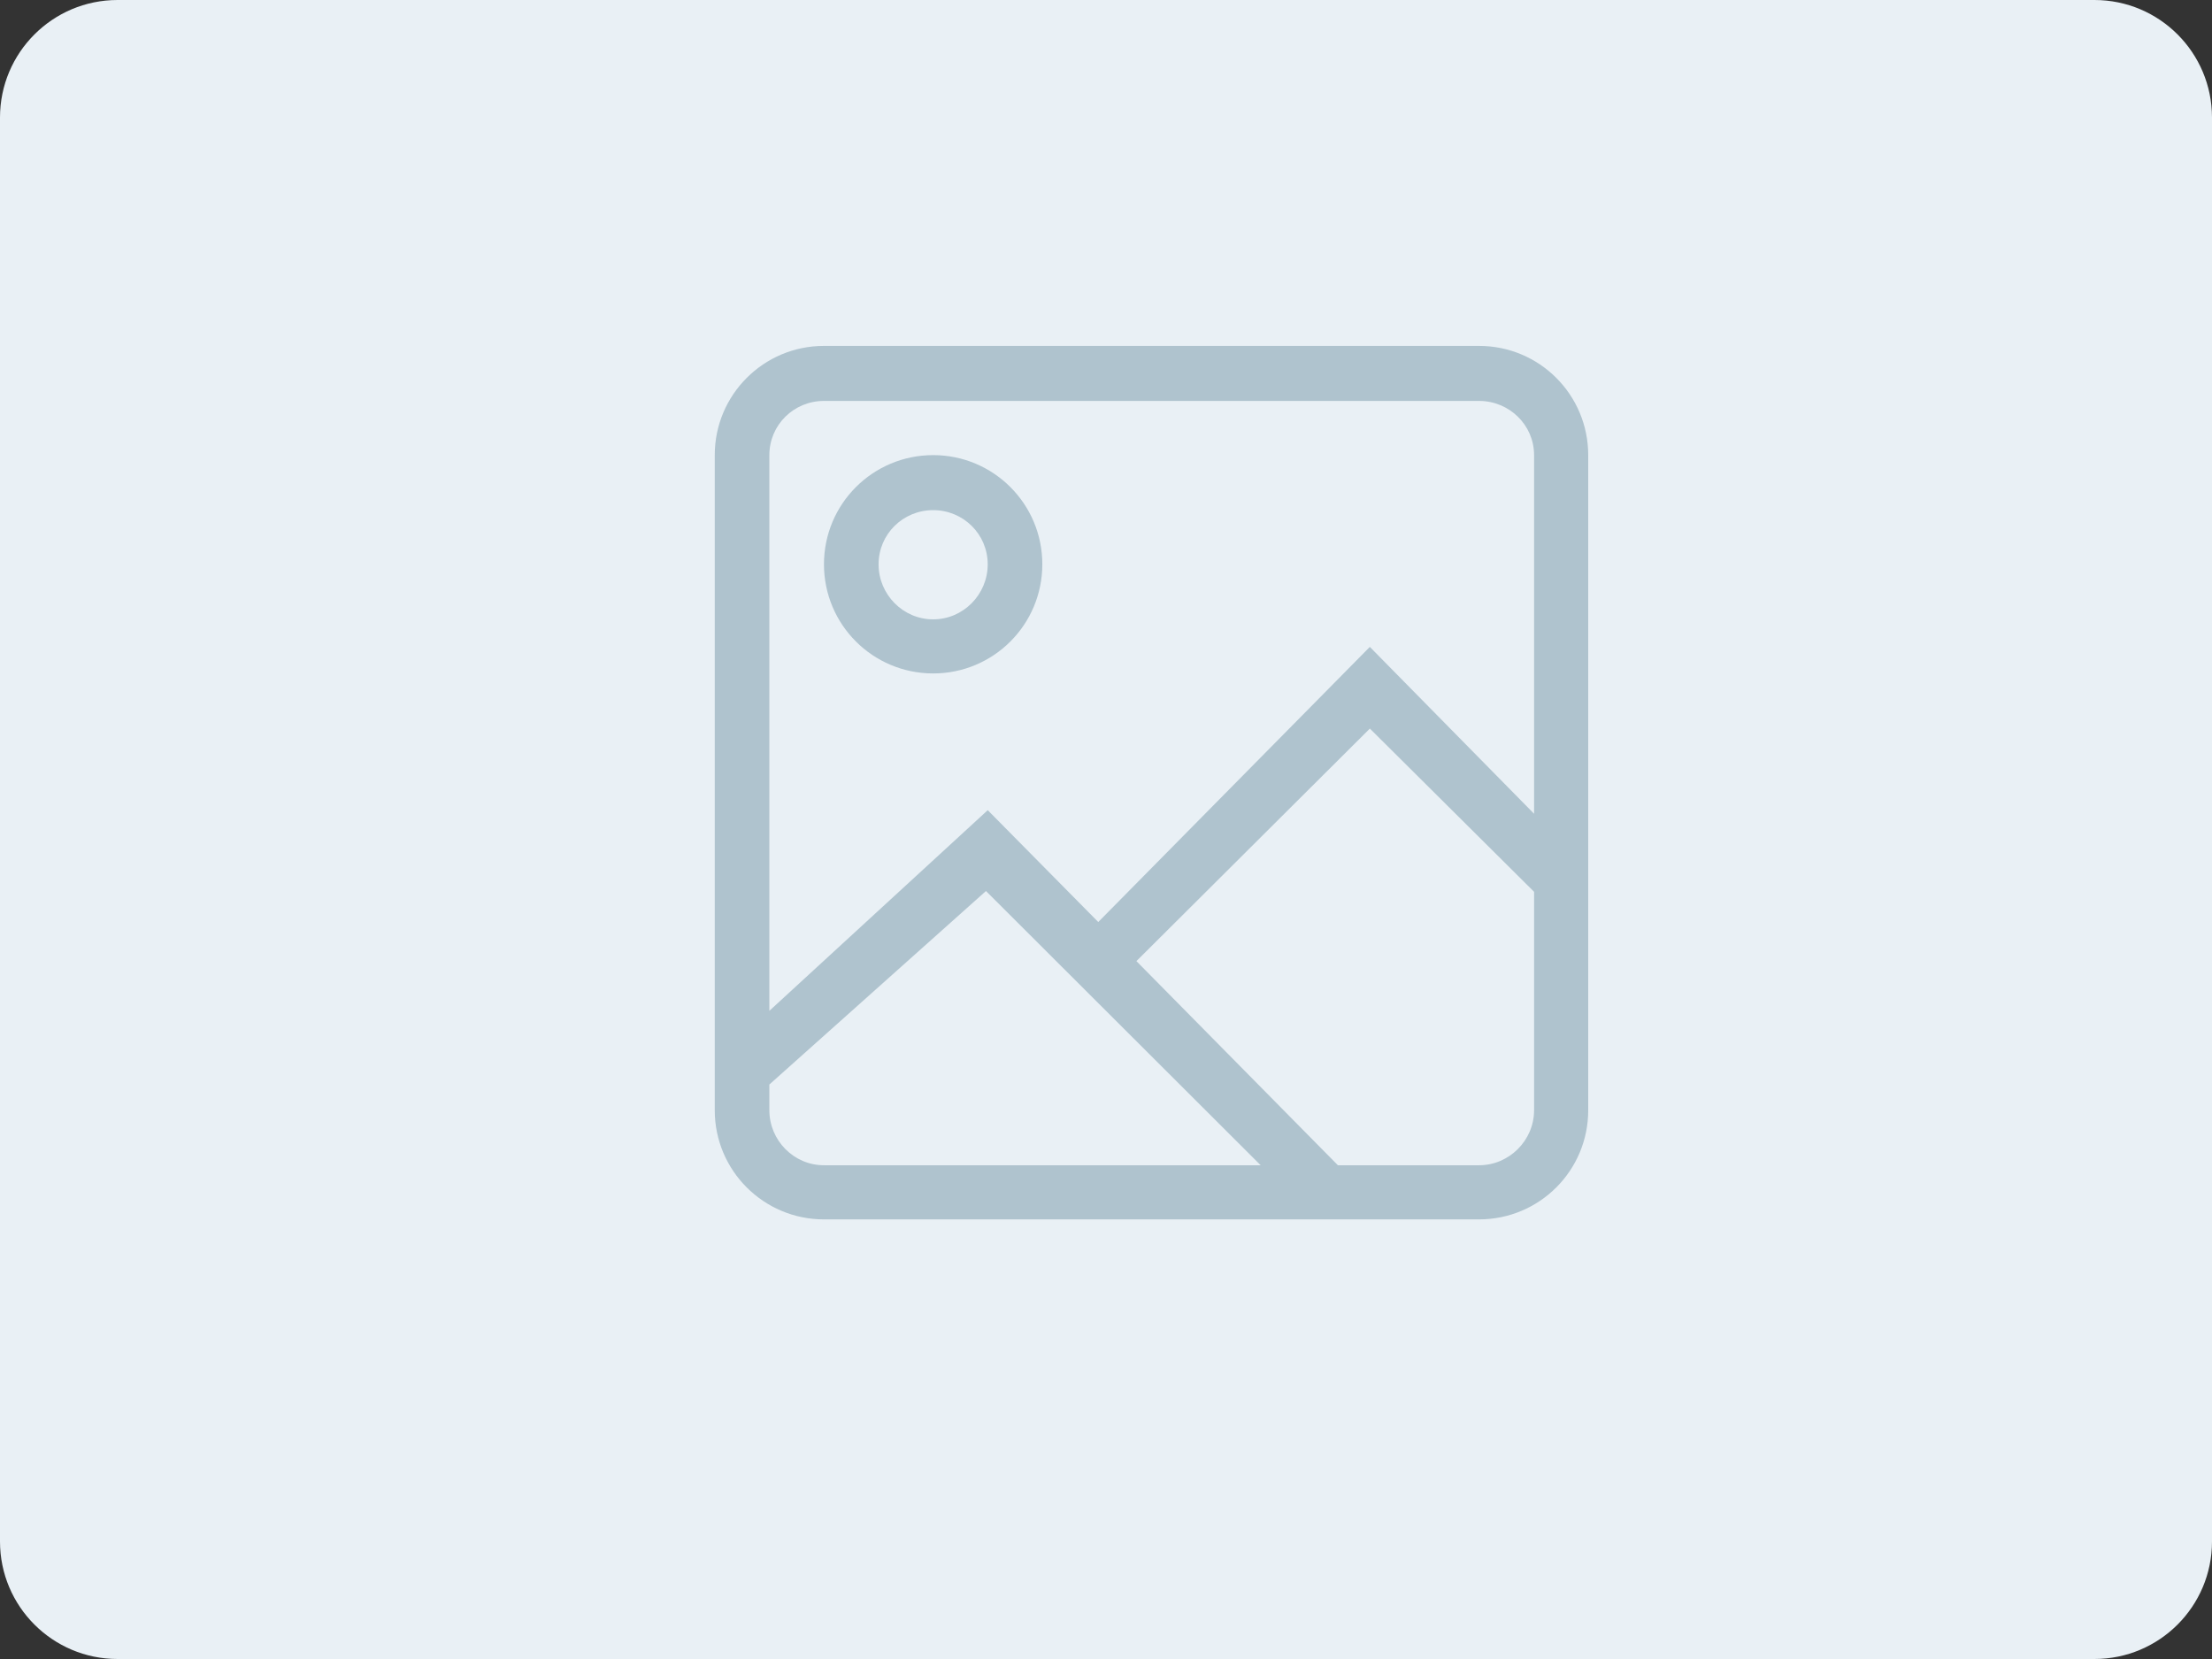 <svg xmlns="http://www.w3.org/2000/svg" width="80" height="60" viewBox="0 0 80 60"><rect x="0" y="0" width="80" height="60" fill="#333333" stroke="none"/><path fill="#E9F0F5" d="M80 55.75c0 2.346-1.903 4.25-4.252 4.25H4.252C1.904 60 0 58.096 0 55.75V4.25C0 1.904 1.904 0 4.252 0h71.496C78.098 0 80 1.904 80 4.252V55.75z"/><path fill="#AFC3CE" d="M33.75 16.46c-2.185 0-3.95 1.765-3.95 3.948 0 2.184 1.765 3.948 3.95 3.948 2.182 0 3.947-1.765 3.947-3.948 0-2.182-1.765-3.948-3.948-3.948zm0 5.94c-1.092 0-1.975-.9-1.975-1.99 0-1.092.883-1.96 1.974-1.96 1.09 0 1.973.868 1.973 1.96 0 1.09-.884 1.99-1.974 1.99zm19.74-9.89H29.8c-2.183 0-3.95 1.767-3.95 3.95v23.693c0 2.182 1.767 3.948 3.95 3.948h23.69c2.186 0 3.95-1.766 3.95-3.947V16.46c0-2.183-1.764-3.95-3.95-3.95zM29.8 42.143c-1.092 0-1.975-.9-1.975-1.99v-.93l7.834-6.998 9.935 9.918H29.8zm25.682-1.99c0 1.09-.9 1.99-1.99 1.99h-5.105L41.1 34.76l8.443-8.41 5.94 5.904v7.9zm0-10.722l-5.94-6.035-9.822 9.95-3.997-4.045-7.898 7.257V16.46c0-1.092.883-1.96 1.975-1.96h23.69c1.093 0 1.992.868 1.992 1.96v12.97z"/></svg>